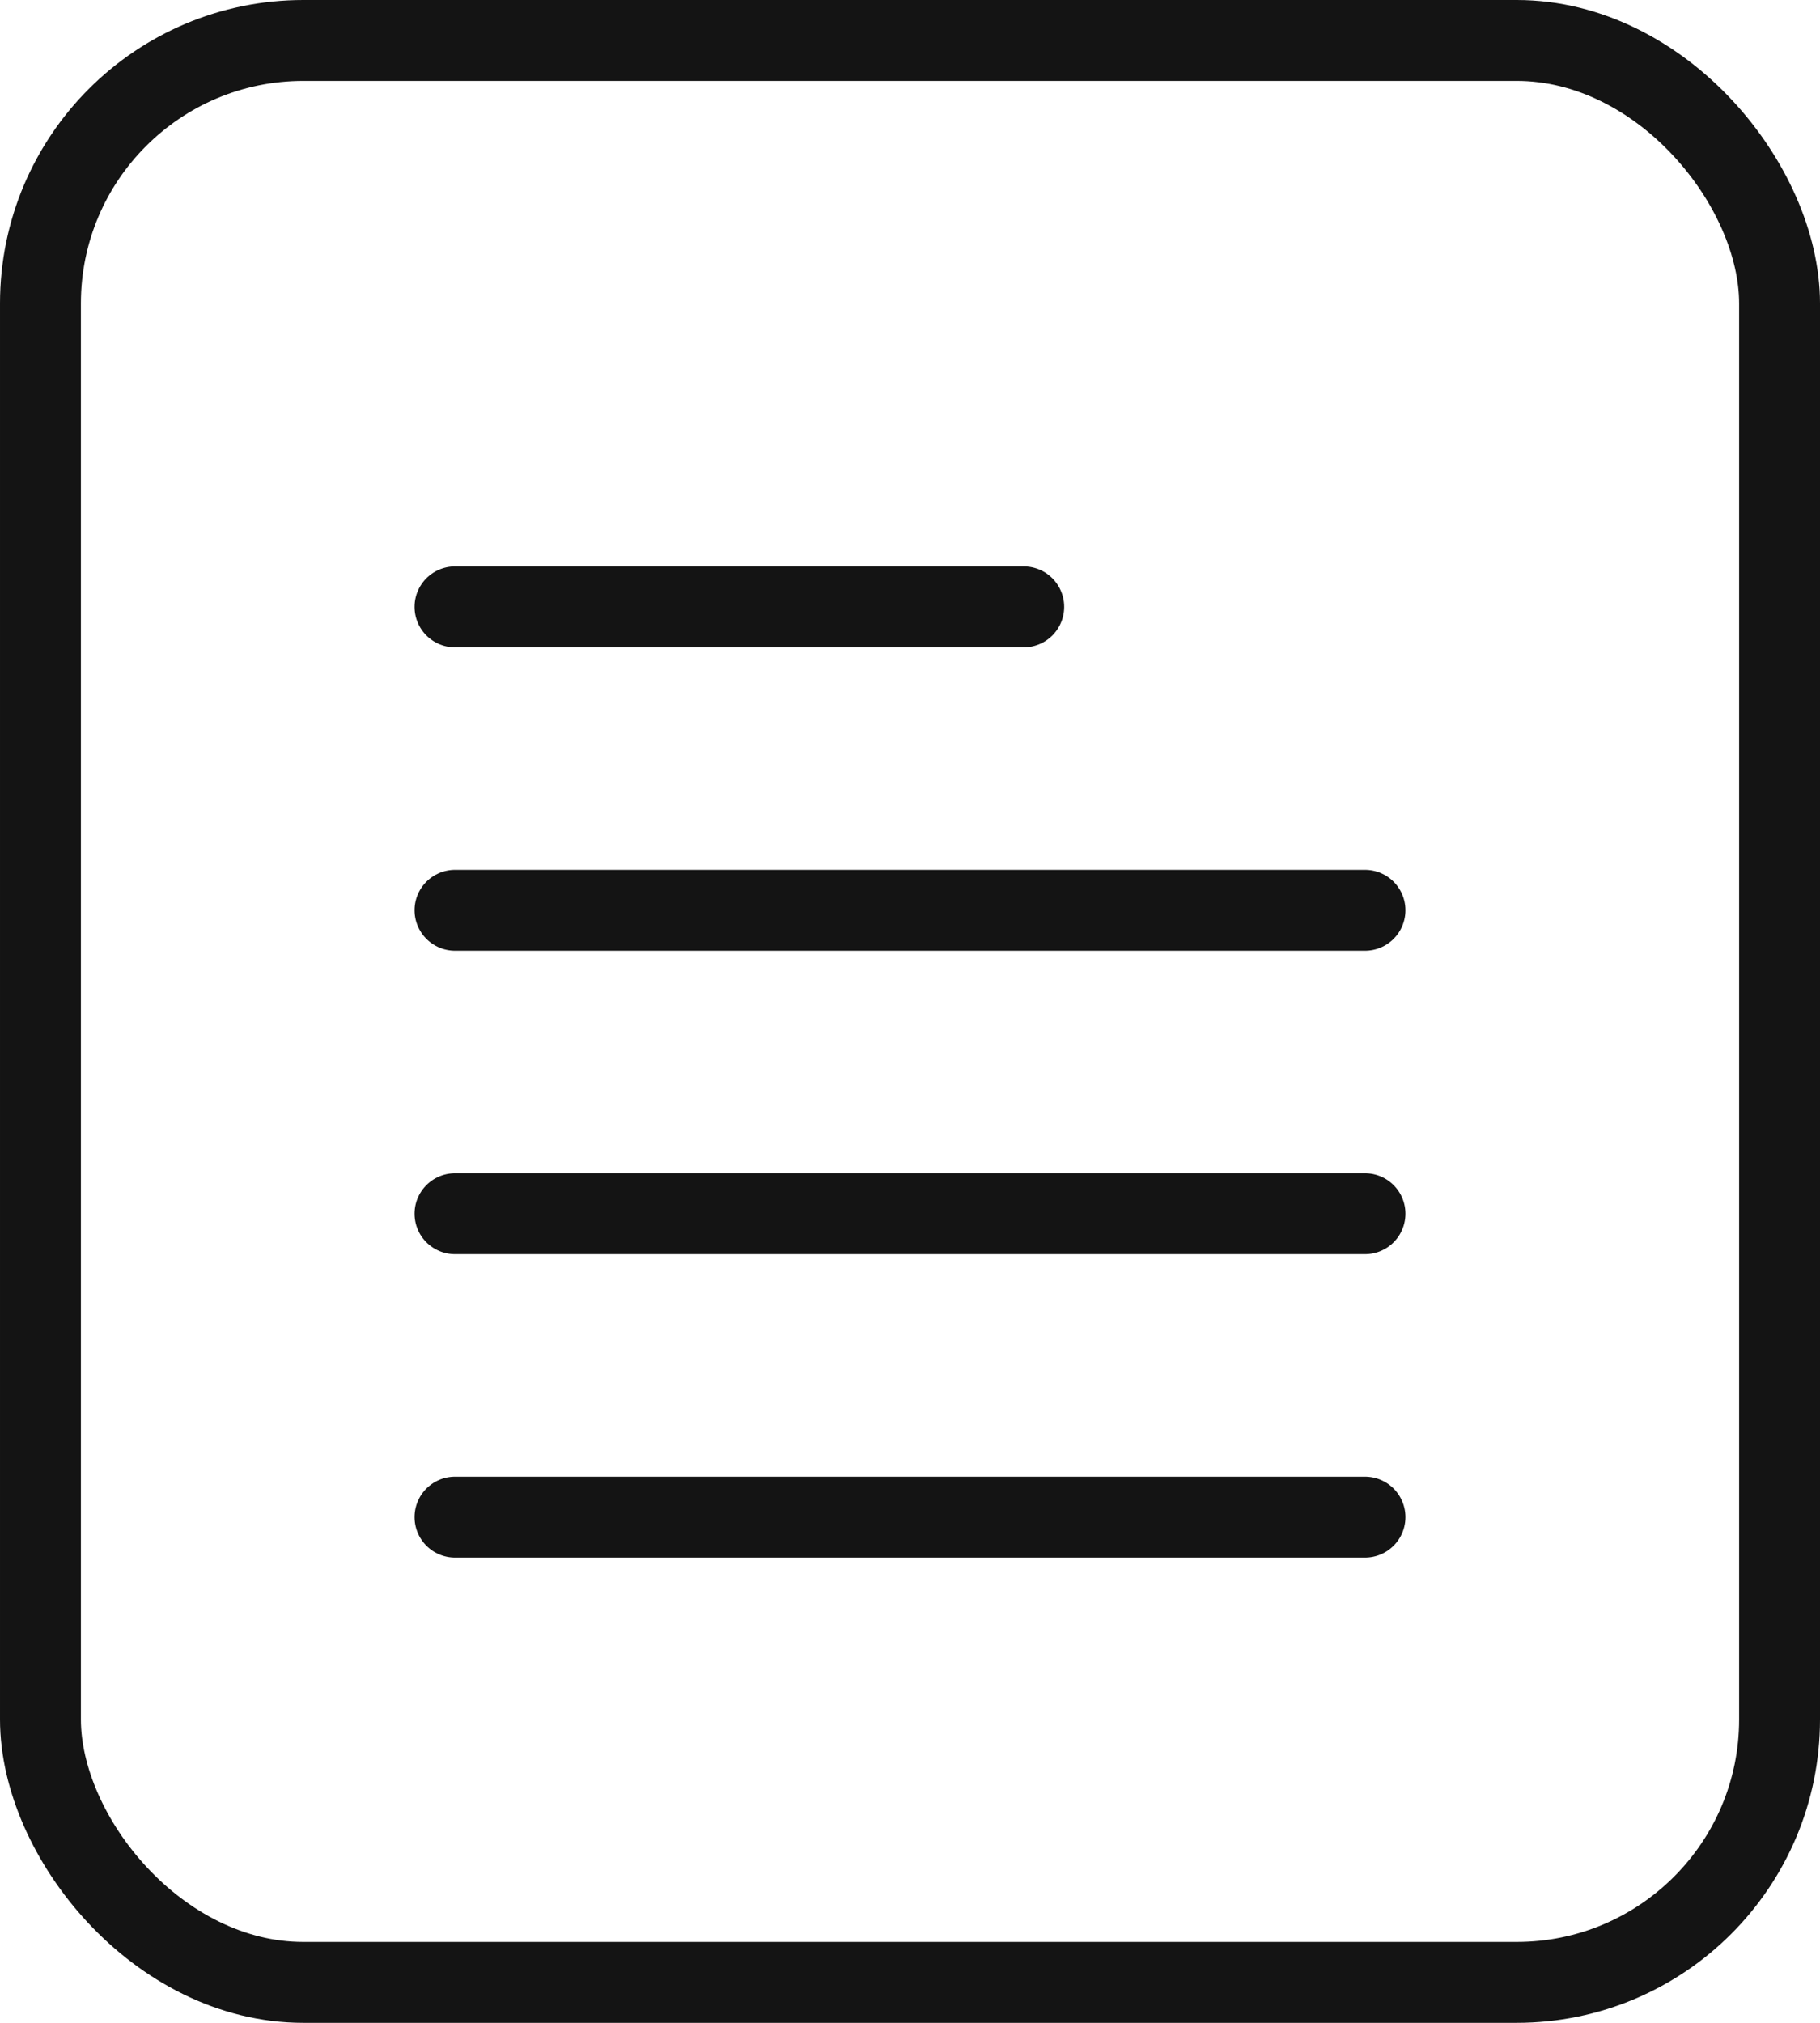 <svg width="18" height="20" viewBox="0 0 18 20" fill="none" xmlns="http://www.w3.org/2000/svg">
<rect x="0.4" y="0.4" width="17.2" height="19.2" rx="2.6" stroke="#141414" stroke-width="0.8"/>
<path d="M4.5 6H10.125" stroke="#141414" stroke-width="0.8" stroke-linecap="round"/>
<path d="M4.5 9H13.5" stroke="#141414" stroke-width="0.8" stroke-linecap="round"/>
<path d="M4.5 12H13.5" stroke="#141414" stroke-width="0.8" stroke-linecap="round"/>
<path d="M4.5 15H13.5" stroke="#141414" stroke-width="0.8" stroke-linecap="round"/>
</svg>
